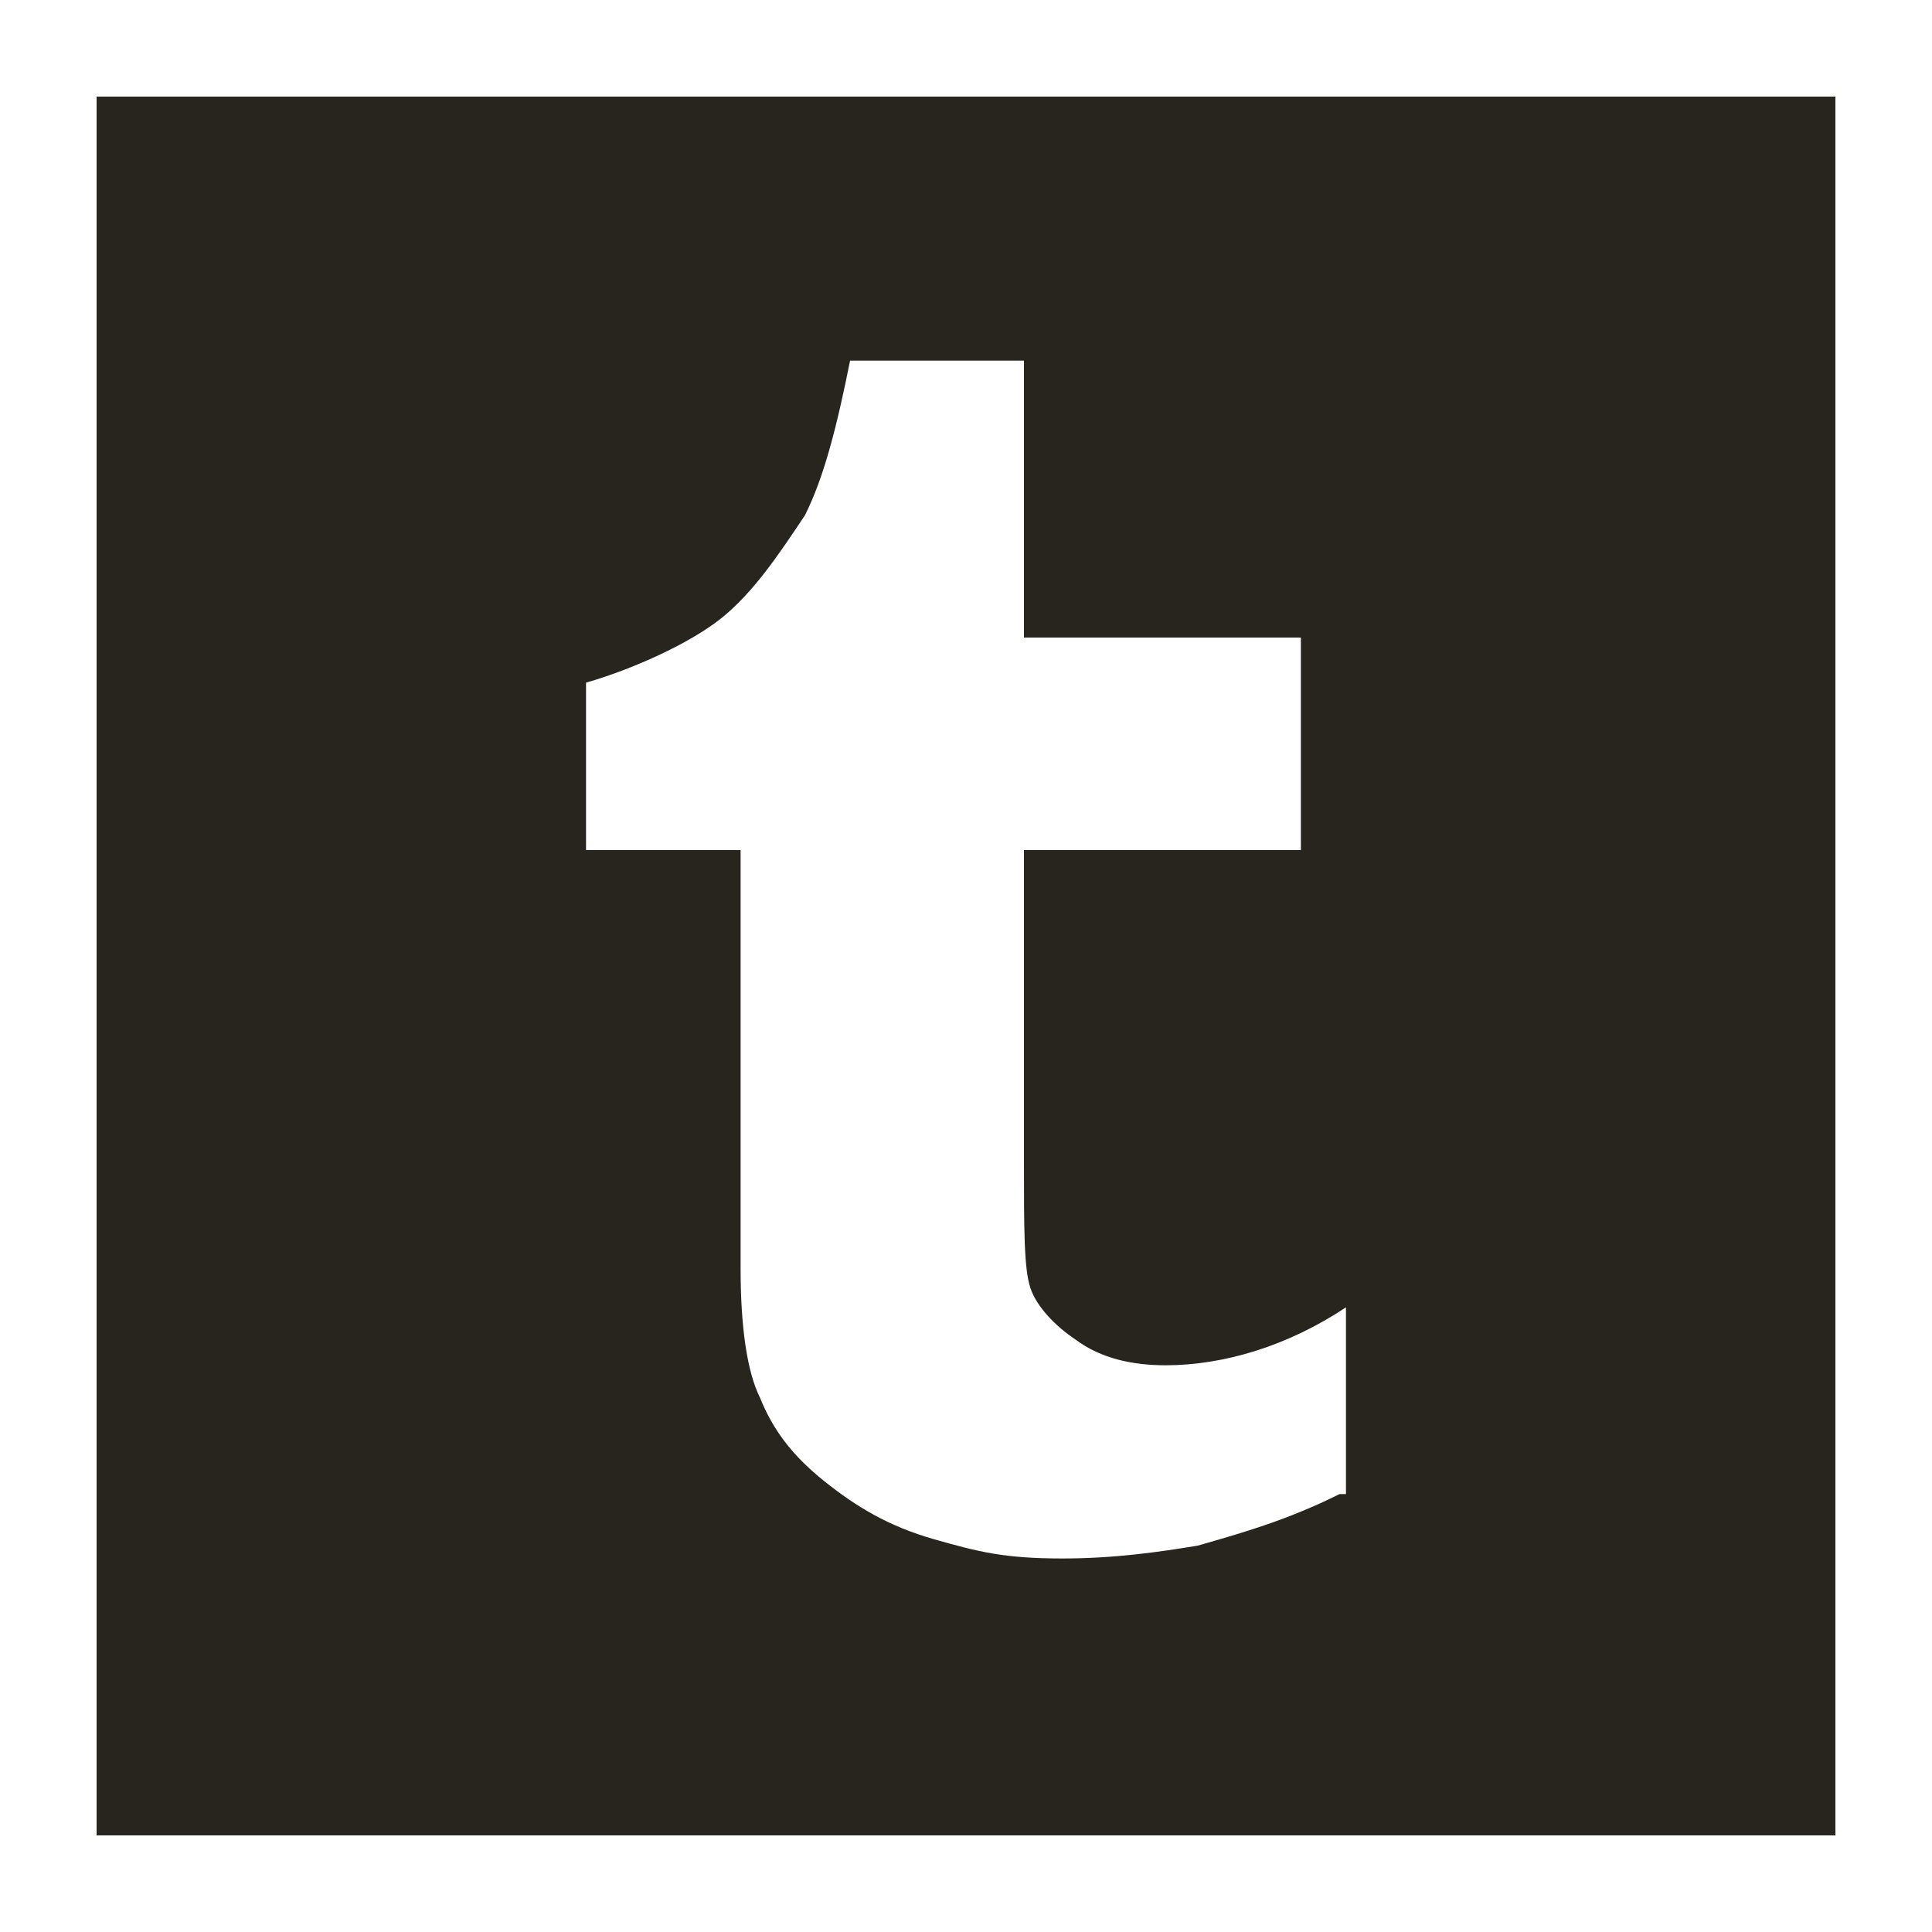 <?xml version="1.0" encoding="utf-8"?>
<!-- Generator: Adobe Illustrator 19.0.1, SVG Export Plug-In . SVG Version: 6.00 Build 0)  -->
<!DOCTYPE svg PUBLIC "-//W3C//DTD SVG 1.1//EN" "http://www.w3.org/Graphics/SVG/1.1/DTD/svg11.dtd">
<svg version="1.1" id="Layer_1" xmlns="http://www.w3.org/2000/svg" xmlns:xlink="http://www.w3.org/1999/xlink" x="0px" y="0px"
	 viewBox="0 0 30 30" enable-background="new 0 0 30 30" xml:space="preserve">
<path fill="#27251E" d="M24.3,1.5L24.3,1.5c-0.1,0-0.2,0-0.3,0H6c-0.1,0-0.2,0-0.3,0v0H1.5V6v0.6v16.7V24v4.5h4.2v0
	c0.1,0,0.2,0,0.3,0h18c0.1,0,0.2,0,0.3,0v0h4.2V24v-0.6V6.6V6V1.5H24.3z M20.8,23.2c-0.8,0.4-1.5,0.6-2.2,0.8
	c-0.6,0.1-1.3,0.2-2.1,0.2c-0.9,0-1.3-0.1-2-0.3c-0.7-0.2-1.2-0.5-1.7-0.9c-0.5-0.4-0.8-0.8-1-1.3c-0.2-0.4-0.3-1.1-0.3-2v-6.5H9.1
	v-2.6c0.7-0.2,1.6-0.6,2.1-1c0.5-0.4,0.9-1,1.3-1.6c0.3-0.6,0.5-1.4,0.7-2.4h2.7v4.3h4.3v3.3h-4.3V18c0,1.1,0,1.7,0.1,2
	c0.1,0.3,0.4,0.6,0.7,0.8c0.4,0.3,0.9,0.4,1.4,0.4c0.9,0,1.9-0.3,2.8-0.9V23.2z"/>
</svg>
